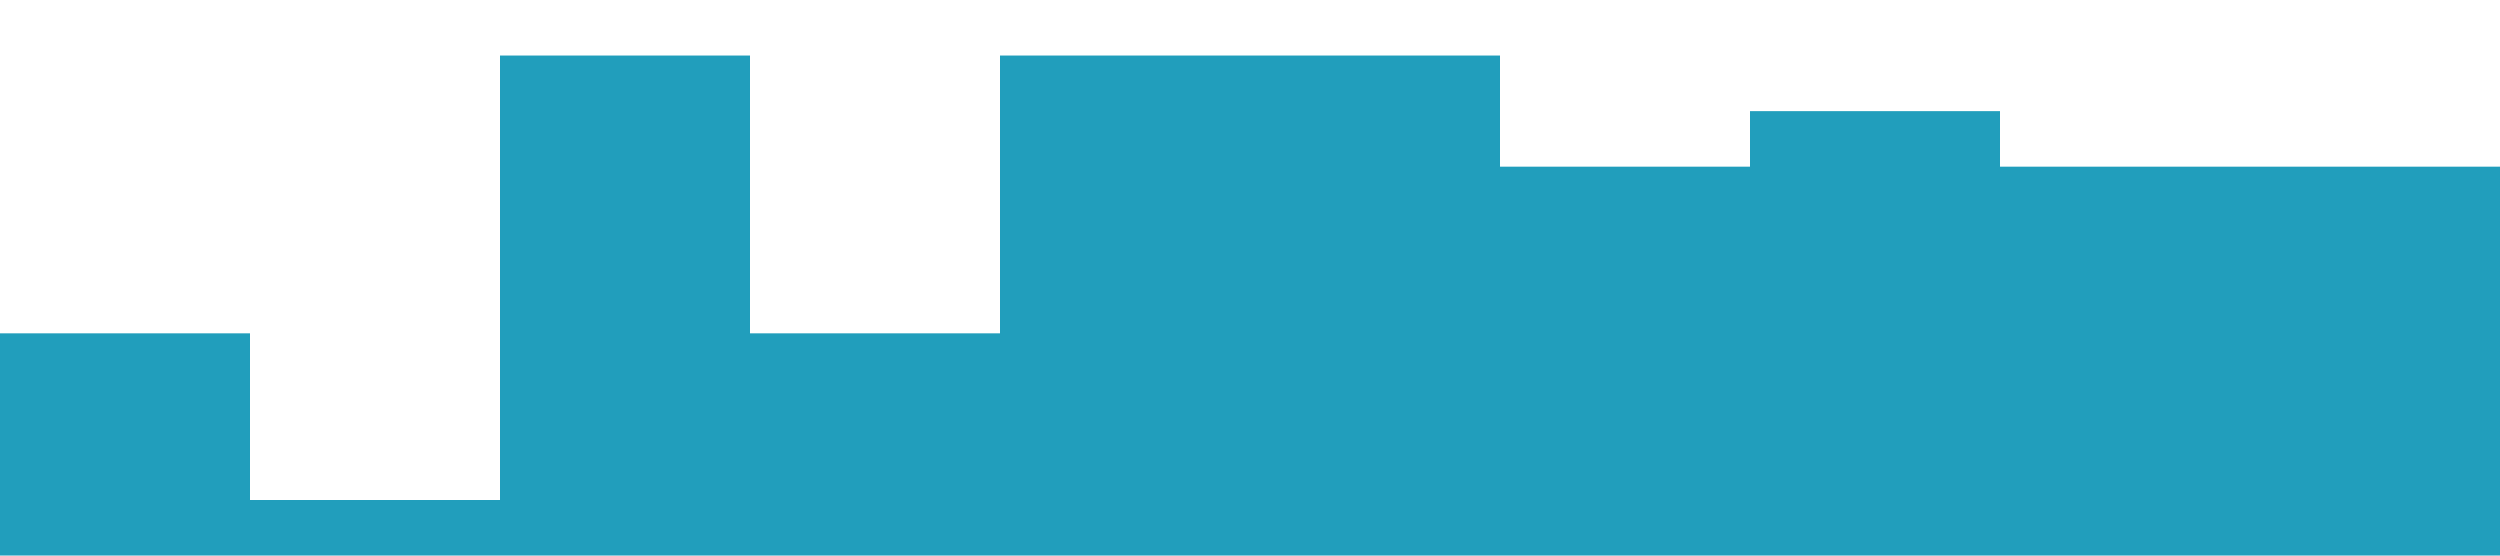 <?xml version="1.0" standalone="no"?><svg xmlns="http://www.w3.org/2000/svg" viewBox="0 0 1440 320"><path fill="#219ebc" fill-opacity="1" d="M0,288L0,192L144,192L144,288L288,288L288,32L432,32L432,192L576,192L576,32L720,32L720,32L864,32L864,96L1008,96L1008,64L1152,64L1152,96L1296,96L1296,96L1440,96L1440,320L1296,320L1296,320L1152,320L1152,320L1008,320L1008,320L864,320L864,320L720,320L720,320L576,320L576,320L432,320L432,320L288,320L288,320L144,320L144,320L0,320L0,320Z"></path></svg>